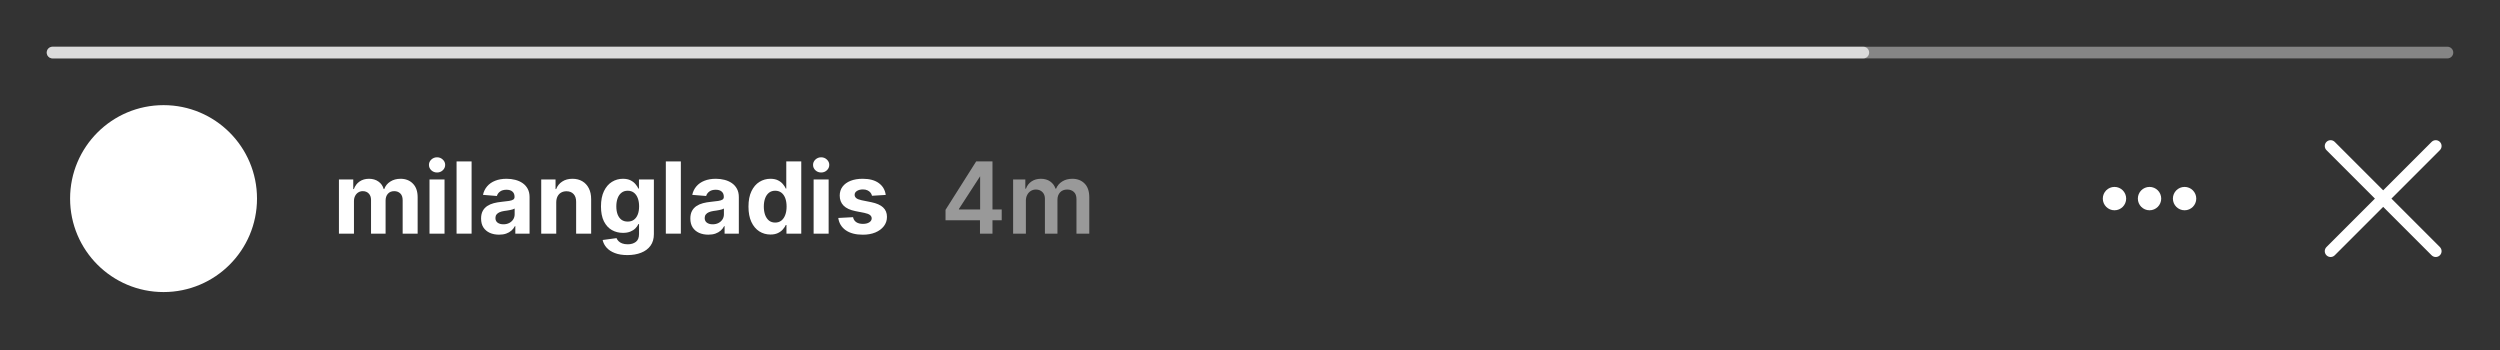 <svg width="428" height="60" viewBox="0 0 428 60" fill="none" xmlns="http://www.w3.org/2000/svg">
<rect x="0" y="0" width="428" height="60" fill="#333333" stroke="none"/>
<path d="M12 34C12 25.163 19.163 18 28 18C36.837 18 44 25.163 44 34C44 42.837 36.837 50 28 50C19.163 50 12 42.837 12 34Z" fill="white"/>
<path d="M58.026 40V30.727H60.477V32.363H60.586C60.779 31.82 61.101 31.391 61.552 31.077C62.003 30.764 62.542 30.607 63.17 30.607C63.806 30.607 64.347 30.765 64.794 31.084C65.24 31.397 65.538 31.824 65.687 32.363H65.784C65.973 31.832 66.315 31.407 66.81 31.09C67.309 30.767 67.899 30.607 68.579 30.607C69.444 30.607 70.146 30.882 70.686 31.434C71.229 31.981 71.501 32.758 71.501 33.764V40H68.935V34.271C68.935 33.756 68.798 33.369 68.525 33.112C68.251 32.854 67.909 32.725 67.498 32.725C67.031 32.725 66.667 32.874 66.406 33.172C66.144 33.466 66.013 33.854 66.013 34.337V40H63.52V34.217C63.52 33.762 63.389 33.4 63.127 33.13C62.87 32.86 62.53 32.725 62.107 32.725C61.822 32.725 61.564 32.798 61.334 32.943C61.109 33.084 60.93 33.283 60.797 33.541C60.664 33.794 60.598 34.092 60.598 34.434V40H58.026Z" fill="white"/>
<path d="M73.532 40V30.727H76.104V40H73.532ZM74.824 29.532C74.442 29.532 74.114 29.405 73.84 29.152C73.57 28.894 73.436 28.586 73.436 28.228C73.436 27.874 73.57 27.57 73.84 27.316C74.114 27.059 74.442 26.93 74.824 26.93C75.206 26.93 75.532 27.059 75.802 27.316C76.076 27.57 76.213 27.874 76.213 28.228C76.213 28.586 76.076 28.894 75.802 29.152C75.532 29.405 75.206 29.532 74.824 29.532Z" fill="white"/>
<path d="M80.736 27.636V40H78.164V27.636H80.736Z" fill="white"/>
<path d="M85.44 40.175C84.848 40.175 84.321 40.072 83.858 39.867C83.395 39.658 83.029 39.35 82.76 38.944C82.494 38.533 82.361 38.022 82.361 37.41C82.361 36.895 82.456 36.462 82.645 36.112C82.834 35.762 83.092 35.48 83.418 35.267C83.744 35.054 84.114 34.893 84.528 34.784C84.947 34.675 85.386 34.599 85.844 34.555C86.384 34.498 86.818 34.446 87.148 34.398C87.478 34.345 87.718 34.269 87.867 34.168C88.016 34.068 88.09 33.919 88.09 33.722V33.685C88.09 33.303 87.969 33.007 87.728 32.798C87.49 32.589 87.153 32.484 86.714 32.484C86.251 32.484 85.883 32.587 85.609 32.792C85.335 32.993 85.154 33.247 85.066 33.553L82.687 33.359C82.808 32.796 83.045 32.309 83.4 31.898C83.754 31.484 84.21 31.166 84.77 30.945C85.333 30.719 85.985 30.607 86.726 30.607C87.241 30.607 87.734 30.667 88.205 30.788C88.68 30.908 89.1 31.096 89.467 31.349C89.837 31.603 90.129 31.929 90.342 32.327C90.555 32.721 90.662 33.194 90.662 33.746V40H88.223V38.714H88.151C88.002 39.004 87.802 39.26 87.553 39.481C87.303 39.698 87.004 39.869 86.653 39.994C86.303 40.115 85.899 40.175 85.44 40.175ZM86.177 38.4C86.555 38.4 86.889 38.326 87.179 38.177C87.468 38.024 87.696 37.819 87.861 37.561C88.026 37.303 88.108 37.012 88.108 36.686V35.702C88.028 35.754 87.917 35.802 87.776 35.847C87.639 35.887 87.484 35.925 87.311 35.961C87.138 35.993 86.965 36.024 86.792 36.052C86.619 36.076 86.462 36.098 86.321 36.118C86.019 36.163 85.756 36.233 85.531 36.33C85.305 36.426 85.13 36.557 85.005 36.722C84.881 36.883 84.818 37.084 84.818 37.326C84.818 37.676 84.945 37.943 85.198 38.129C85.456 38.31 85.782 38.4 86.177 38.4Z" fill="white"/>
<path d="M95.229 34.639V40H92.657V30.727H95.108V32.363H95.217C95.422 31.824 95.766 31.397 96.249 31.084C96.732 30.765 97.318 30.607 98.006 30.607C98.65 30.607 99.211 30.747 99.69 31.029C100.169 31.311 100.541 31.713 100.807 32.236C101.073 32.756 101.205 33.376 101.205 34.096V40H98.634V34.555C98.638 33.987 98.493 33.544 98.199 33.227C97.905 32.905 97.501 32.744 96.986 32.744C96.639 32.744 96.334 32.818 96.068 32.967C95.806 33.116 95.601 33.333 95.452 33.619C95.307 33.901 95.233 34.241 95.229 34.639Z" fill="white"/>
<path d="M107.41 43.67C106.577 43.67 105.862 43.556 105.267 43.326C104.675 43.101 104.204 42.793 103.854 42.403C103.504 42.012 103.277 41.574 103.172 41.087L105.551 40.767C105.623 40.952 105.738 41.125 105.895 41.286C106.052 41.447 106.259 41.576 106.516 41.672C106.778 41.773 107.096 41.823 107.47 41.823C108.03 41.823 108.49 41.686 108.853 41.413C109.219 41.143 109.402 40.69 109.402 40.054V38.358H109.293C109.181 38.615 109.012 38.859 108.786 39.088C108.561 39.318 108.271 39.505 107.917 39.65C107.563 39.795 107.14 39.867 106.649 39.867C105.953 39.867 105.319 39.706 104.748 39.384C104.18 39.058 103.727 38.561 103.389 37.893C103.055 37.221 102.888 36.372 102.888 35.346C102.888 34.295 103.059 33.418 103.401 32.713C103.743 32.009 104.198 31.482 104.766 31.132C105.337 30.782 105.963 30.607 106.643 30.607C107.162 30.607 107.597 30.695 107.947 30.872C108.297 31.045 108.579 31.263 108.792 31.524C109.01 31.782 109.177 32.035 109.293 32.285H109.39V30.727H111.944V40.091C111.944 40.879 111.75 41.539 111.364 42.071C110.978 42.602 110.442 43 109.758 43.266C109.078 43.536 108.295 43.67 107.41 43.67ZM107.464 37.935C107.879 37.935 108.229 37.833 108.515 37.627C108.804 37.418 109.026 37.12 109.179 36.734C109.336 36.344 109.414 35.877 109.414 35.334C109.414 34.79 109.338 34.319 109.185 33.921C109.032 33.518 108.81 33.206 108.521 32.985C108.231 32.764 107.879 32.653 107.464 32.653C107.042 32.653 106.685 32.768 106.396 32.997C106.106 33.222 105.887 33.536 105.738 33.939C105.589 34.341 105.514 34.806 105.514 35.334C105.514 35.869 105.589 36.332 105.738 36.722C105.891 37.108 106.11 37.408 106.396 37.621C106.685 37.831 107.042 37.935 107.464 37.935Z" fill="white"/>
<path d="M116.562 27.636V40H113.99V27.636H116.562Z" fill="white"/>
<path d="M121.266 40.175C120.675 40.175 120.147 40.072 119.684 39.867C119.222 39.658 118.855 39.35 118.586 38.944C118.32 38.533 118.187 38.022 118.187 37.41C118.187 36.895 118.282 36.462 118.471 36.112C118.66 35.762 118.918 35.48 119.244 35.267C119.57 35.054 119.94 34.893 120.355 34.784C120.773 34.675 121.212 34.599 121.671 34.555C122.21 34.498 122.645 34.446 122.975 34.398C123.305 34.345 123.544 34.269 123.693 34.168C123.842 34.068 123.916 33.919 123.916 33.722V33.685C123.916 33.303 123.796 33.007 123.554 32.798C123.317 32.589 122.979 32.484 122.54 32.484C122.077 32.484 121.709 32.587 121.435 32.792C121.162 32.993 120.98 33.247 120.892 33.553L118.513 33.359C118.634 32.796 118.872 32.309 119.226 31.898C119.58 31.484 120.037 31.166 120.596 30.945C121.16 30.719 121.811 30.607 122.552 30.607C123.067 30.607 123.56 30.667 124.031 30.788C124.506 30.908 124.927 31.096 125.293 31.349C125.663 31.603 125.955 31.929 126.168 32.327C126.381 32.721 126.488 33.194 126.488 33.746V40H124.049V38.714H123.977C123.828 39.004 123.629 39.26 123.379 39.481C123.13 39.698 122.83 39.869 122.48 39.994C122.129 40.115 121.725 40.175 121.266 40.175ZM122.003 38.4C122.381 38.4 122.715 38.326 123.005 38.177C123.295 38.024 123.522 37.819 123.687 37.561C123.852 37.303 123.934 37.012 123.934 36.686V35.702C123.854 35.754 123.743 35.802 123.602 35.847C123.466 35.887 123.311 35.925 123.138 35.961C122.965 35.993 122.791 36.024 122.618 36.052C122.445 36.076 122.288 36.098 122.148 36.118C121.846 36.163 121.582 36.233 121.357 36.33C121.131 36.426 120.956 36.557 120.831 36.722C120.707 36.883 120.644 37.084 120.644 37.326C120.644 37.676 120.771 37.943 121.025 38.129C121.282 38.31 121.608 38.4 122.003 38.4Z" fill="white"/>
<path d="M131.9 40.151C131.196 40.151 130.558 39.97 129.987 39.608C129.419 39.241 128.968 38.704 128.634 37.996C128.304 37.283 128.139 36.41 128.139 35.376C128.139 34.313 128.31 33.43 128.652 32.725C128.994 32.017 129.449 31.488 130.017 31.138C130.588 30.784 131.214 30.607 131.894 30.607C132.413 30.607 132.846 30.695 133.192 30.872C133.542 31.045 133.824 31.263 134.037 31.524C134.255 31.782 134.42 32.035 134.532 32.285H134.611V27.636H137.176V40H134.641V38.515H134.532C134.412 38.773 134.241 39.028 134.019 39.282C133.802 39.531 133.518 39.738 133.168 39.903C132.822 40.068 132.399 40.151 131.9 40.151ZM132.715 38.104C133.13 38.104 133.48 37.992 133.766 37.766C134.055 37.537 134.277 37.217 134.43 36.806C134.587 36.396 134.665 35.915 134.665 35.364C134.665 34.812 134.589 34.333 134.436 33.927C134.283 33.52 134.061 33.206 133.772 32.985C133.482 32.764 133.13 32.653 132.715 32.653C132.293 32.653 131.936 32.768 131.647 32.997C131.357 33.227 131.138 33.544 130.989 33.951C130.84 34.358 130.765 34.828 130.765 35.364C130.765 35.903 130.84 36.38 130.989 36.794C131.142 37.205 131.361 37.527 131.647 37.76C131.936 37.99 132.293 38.104 132.715 38.104Z" fill="white"/>
<path d="M139.291 40V30.727H141.863V40H139.291ZM140.583 29.532C140.2 29.532 139.872 29.405 139.599 29.152C139.329 28.894 139.194 28.586 139.194 28.228C139.194 27.874 139.329 27.57 139.599 27.316C139.872 27.059 140.2 26.93 140.583 26.93C140.965 26.93 141.291 27.059 141.561 27.316C141.834 27.57 141.971 27.874 141.971 28.228C141.971 28.586 141.834 28.894 141.561 29.152C141.291 29.405 140.965 29.532 140.583 29.532Z" fill="white"/>
<path d="M151.638 33.371L149.284 33.516C149.243 33.315 149.157 33.134 149.024 32.973C148.891 32.808 148.716 32.677 148.499 32.581C148.285 32.48 148.03 32.43 147.732 32.43C147.334 32.43 146.998 32.514 146.724 32.683C146.45 32.848 146.313 33.07 146.313 33.347C146.313 33.569 146.402 33.756 146.579 33.909C146.756 34.062 147.06 34.184 147.491 34.277L149.169 34.615C150.07 34.8 150.742 35.098 151.185 35.508C151.628 35.919 151.849 36.458 151.849 37.126C151.849 37.734 151.67 38.267 151.312 38.726C150.958 39.185 150.471 39.543 149.851 39.801C149.235 40.054 148.525 40.181 147.72 40.181C146.492 40.181 145.514 39.926 144.786 39.414C144.062 38.899 143.637 38.199 143.512 37.314L146.042 37.181C146.118 37.555 146.303 37.841 146.597 38.038C146.891 38.231 147.267 38.328 147.726 38.328C148.177 38.328 148.539 38.241 148.813 38.068C149.09 37.891 149.231 37.664 149.235 37.386C149.231 37.153 149.133 36.961 148.939 36.812C148.746 36.66 148.448 36.543 148.046 36.462L146.44 36.142C145.535 35.961 144.86 35.647 144.418 35.201C143.979 34.754 143.76 34.184 143.76 33.492C143.76 32.897 143.921 32.383 144.243 31.953C144.569 31.522 145.026 31.19 145.613 30.957C146.205 30.723 146.897 30.607 147.69 30.607C148.861 30.607 149.783 30.854 150.455 31.349C151.131 31.844 151.525 32.518 151.638 33.371Z" fill="white"/>
<g opacity="0.5">
<path d="M173.445 40V30.727H175.534V32.303H175.643C175.836 31.772 176.156 31.357 176.602 31.059C177.049 30.758 177.582 30.607 178.202 30.607C178.83 30.607 179.359 30.759 179.79 31.065C180.225 31.367 180.53 31.78 180.708 32.303H180.804C181.009 31.788 181.356 31.377 181.843 31.071C182.334 30.762 182.915 30.607 183.587 30.607C184.44 30.607 185.137 30.876 185.676 31.416C186.215 31.955 186.485 32.742 186.485 33.776V40H184.293V34.114C184.293 33.538 184.141 33.118 183.835 32.852C183.529 32.583 183.155 32.448 182.712 32.448C182.185 32.448 181.772 32.613 181.474 32.943C181.18 33.269 181.034 33.693 181.034 34.217V40H178.89V34.023C178.89 33.544 178.746 33.162 178.456 32.876C178.17 32.591 177.796 32.448 177.333 32.448C177.019 32.448 176.733 32.528 176.476 32.689C176.218 32.846 176.013 33.07 175.86 33.359C175.707 33.645 175.63 33.979 175.63 34.361V40H173.445Z" fill="white"/>
<path fill-rule="evenodd" clip-rule="evenodd" d="M161.875 37.706V35.925L167.121 27.636L169.911 27.636V35.865H171.492V37.706H169.911V40H167.773V37.706H161.875ZM167.798 30.172L164.169 35.768V35.865H167.798V30.172Z" fill="white"/>
</g>
<path fill-rule="evenodd" clip-rule="evenodd" d="M398.293 24.293C398.683 23.902 399.317 23.902 399.707 24.293L408 32.586L416.293 24.293C416.683 23.902 417.317 23.902 417.707 24.293C418.098 24.683 418.098 25.317 417.707 25.707L409.414 34L417.707 42.293C418.098 42.683 418.098 43.317 417.707 43.707C417.317 44.098 416.683 44.098 416.293 43.707L408 35.414L399.707 43.707C399.317 44.098 398.683 44.098 398.293 43.707C397.902 43.317 397.902 42.683 398.293 42.293L406.586 34L398.293 25.707C397.902 25.317 397.902 24.683 398.293 24.293Z" fill="white"/>
<path d="M364 34C364 35.105 363.105 36 362 36C360.895 36 360 35.105 360 34C360 32.895 360.895 32 362 32C363.105 32 364 32.895 364 34Z" fill="white"/>
<path d="M370 34C370 35.105 369.105 36 368 36C366.895 36 366 35.105 366 34C366 32.895 366.895 32 368 32C369.105 32 370 32.895 370 34Z" fill="white"/>
<path d="M376 34C376 35.105 375.105 36 374 36C372.895 36 372 35.105 372 34C372 32.895 372.895 32 374 32C375.105 32 376 32.895 376 34Z" fill="white"/>
<path opacity="0.4" d="M8 9C8 8.448 8.448 8 9 8H419C419.552 8 420 8.448 420 9V9C420 9.552 419.552 10 419 10H9C8.448 10 8 9.552 8 9V9Z" fill="white"/>
<path opacity="0.7" d="M8 9C8 8.448 8.448 8 9 8H319C319.552 8 320 8.448 320 9V9C320 9.552 319.552 10 319 10H9C8.448 10 8 9.552 8 9V9Z" fill="white"/>
</svg>
